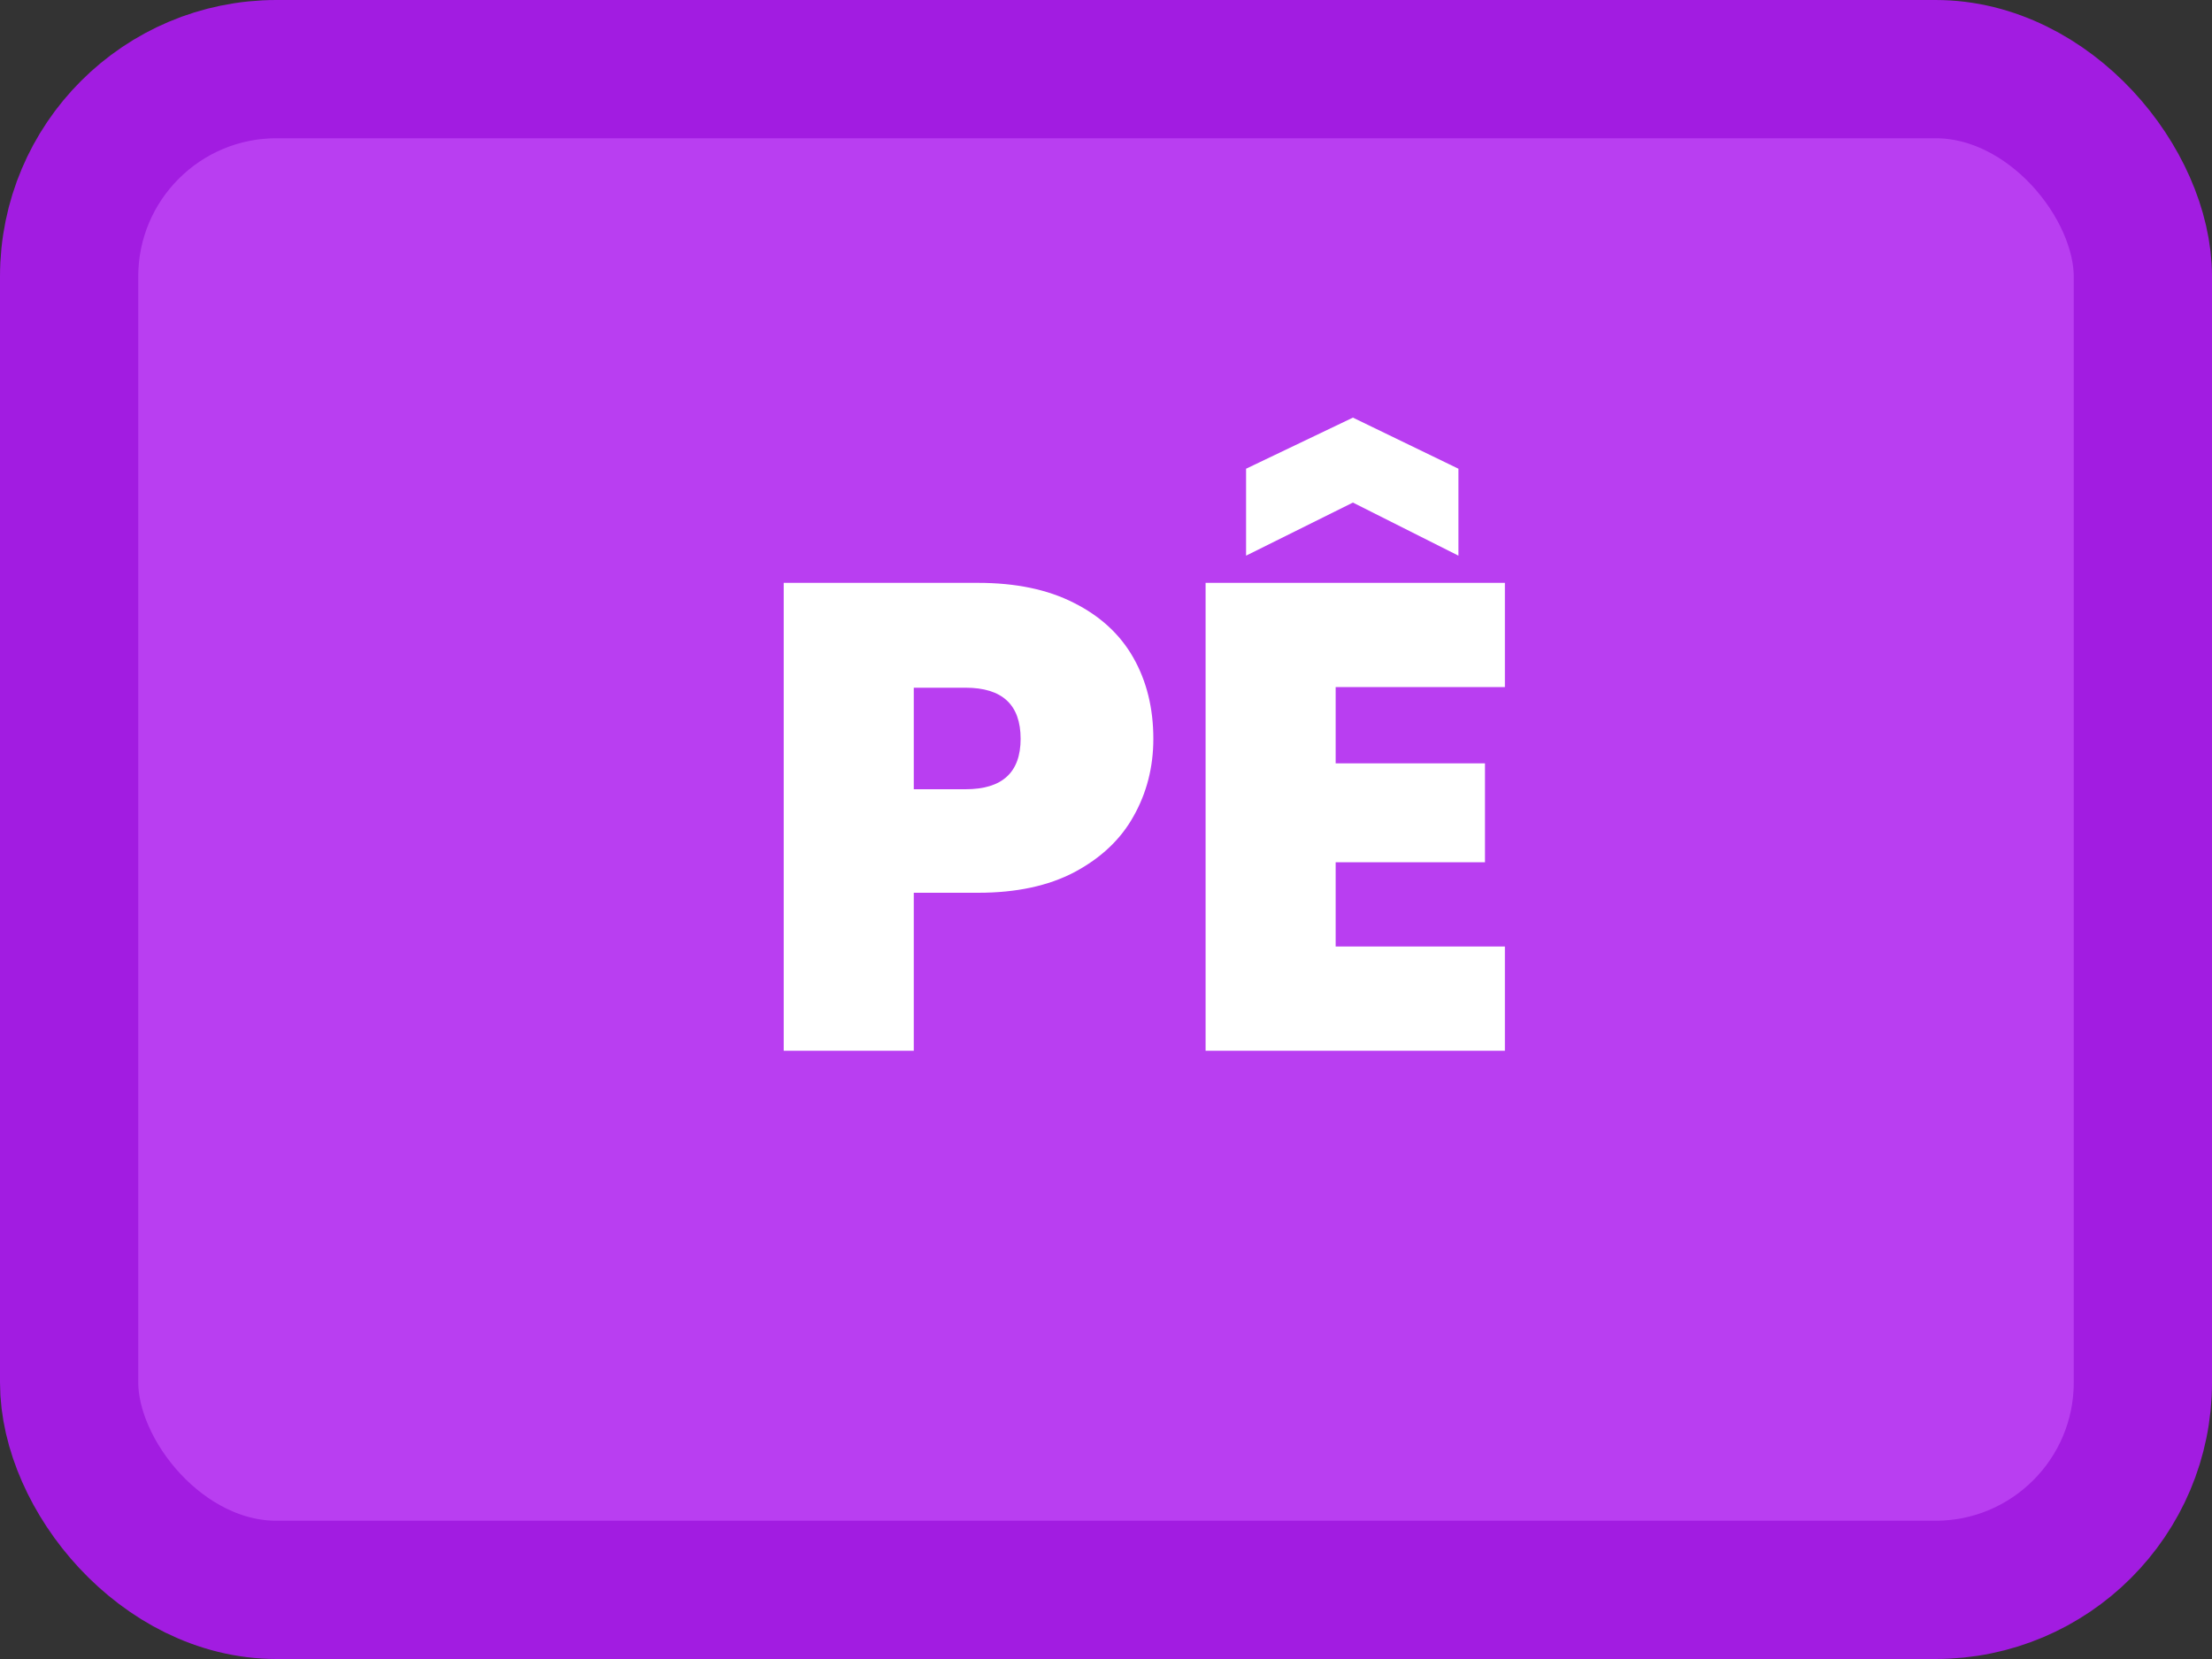 <svg width="80" height="60" viewBox="0 0 80 60" fill="none" xmlns="http://www.w3.org/2000/svg">
<rect x="0" y="0" width="80" height="60" fill="#333333" stroke="none"/>
<rect x="2.5" y="2.5" width="75" height="55" rx="7.5" fill="#B93EF1" stroke="#A21CE1" stroke-width="5"/>
<path d="M41.712 26.72C41.712 27.744 41.472 28.68 40.992 29.528C40.528 30.36 39.816 31.032 38.856 31.544C37.912 32.04 36.752 32.288 35.376 32.288H33.048V38H28.344V21.08H35.376C36.736 21.08 37.888 21.32 38.832 21.8C39.792 22.28 40.512 22.944 40.992 23.792C41.472 24.64 41.712 25.616 41.712 26.72ZM34.92 28.544C36.248 28.544 36.912 27.936 36.912 26.72C36.912 25.488 36.248 24.872 34.92 24.872H33.048V28.544H34.92ZM48.306 24.848V27.608H53.706V31.184H48.306V34.232H54.426V38H43.602V21.08H54.426V24.848H48.306ZM48.93 18.176L45.066 20.096V16.952L48.93 15.104L52.746 16.952V20.096L48.93 18.176Z" fill="white"/>
</svg>
